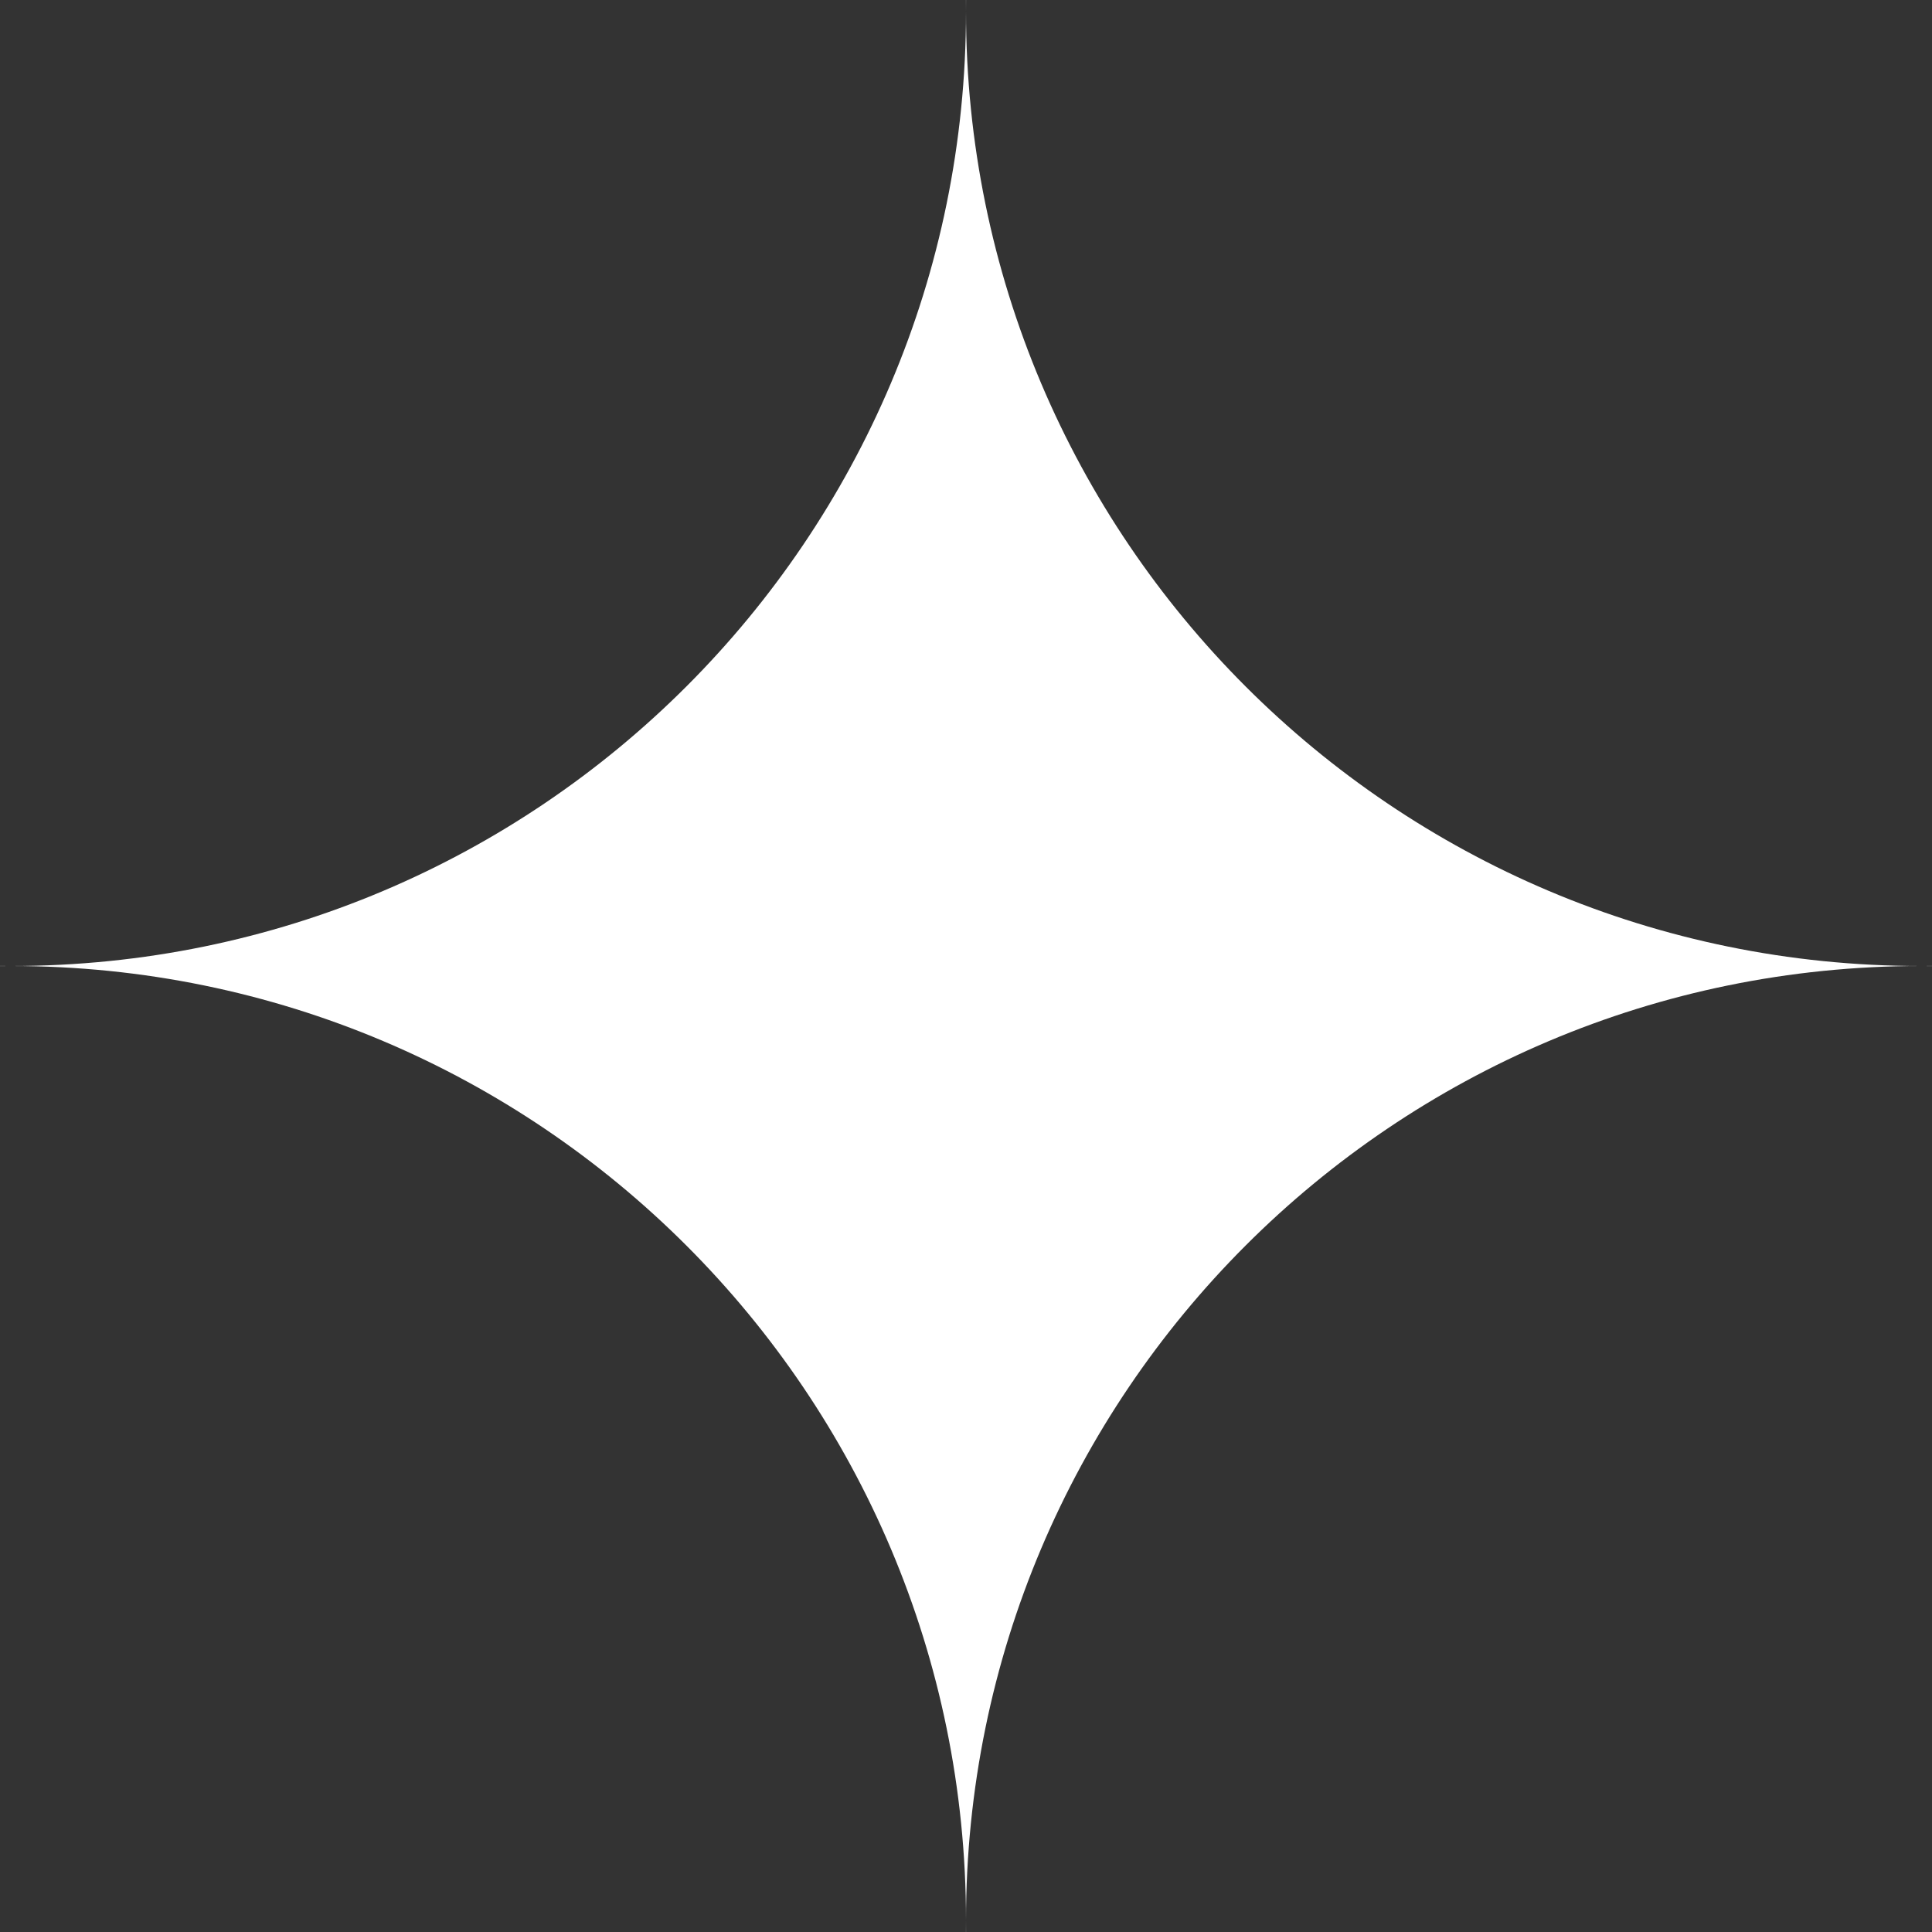 <?xml version="1.0" encoding="UTF-8" standalone="no"?><!DOCTYPE svg PUBLIC "-//W3C//DTD SVG 1.1//EN" "http://www.w3.org/Graphics/SVG/1.1/DTD/svg11.dtd"><svg width="100%" height="100%" viewBox="0 0 40 40" version="1.1" xmlns="http://www.w3.org/2000/svg" xmlns:xlink="http://www.w3.org/1999/xlink" xml:space="preserve" xmlns:serif="http://www.serif.com/" style="fill-rule:evenodd;clip-rule:evenodd;stroke-linejoin:round;stroke-miterlimit:2;"><rect x="0" y="0" width="40" height="40" fill="#333333" stroke="none"/><path d="M40,19.999c-0.079,0.001 -0.159,0.001 -0.238,0.001c-10.914,0 -19.762,-8.848 -19.762,-19.762c0,-0.079 0,-0.159 0.001,-0.238l-0.001,0l0,20l20,0l0,-0.001Zm-40,0.002c0.079,-0.001 0.159,-0.001 0.238,-0.001c10.914,0 19.762,8.848 19.762,19.762c0,0.079 0,0.159 -0.001,0.238l0.001,0l0,-0.238l0,-19.762l-19.762,0l-0.238,0l0,0.001Zm0,-0.002c0.079,0.001 0.159,0.001 0.238,0.001c10.914,0 19.762,-8.848 19.762,-19.762c0,-0.079 0,-0.159 -0.001,-0.238l0.001,0l0,20l-19.762,0l-0.238,0l0,-0.001Zm40,0.002c-0.079,-0.001 -0.159,-0.001 -0.238,-0.001c-10.914,0 -19.762,8.848 -19.762,19.762c0,0.079 0,0.159 0.001,0.238l-0.001,0l0,-0.238l0,-19.762l20,0l0,0.001Z" style="fill:#fff;fill-rule:nonzero;"/></svg>